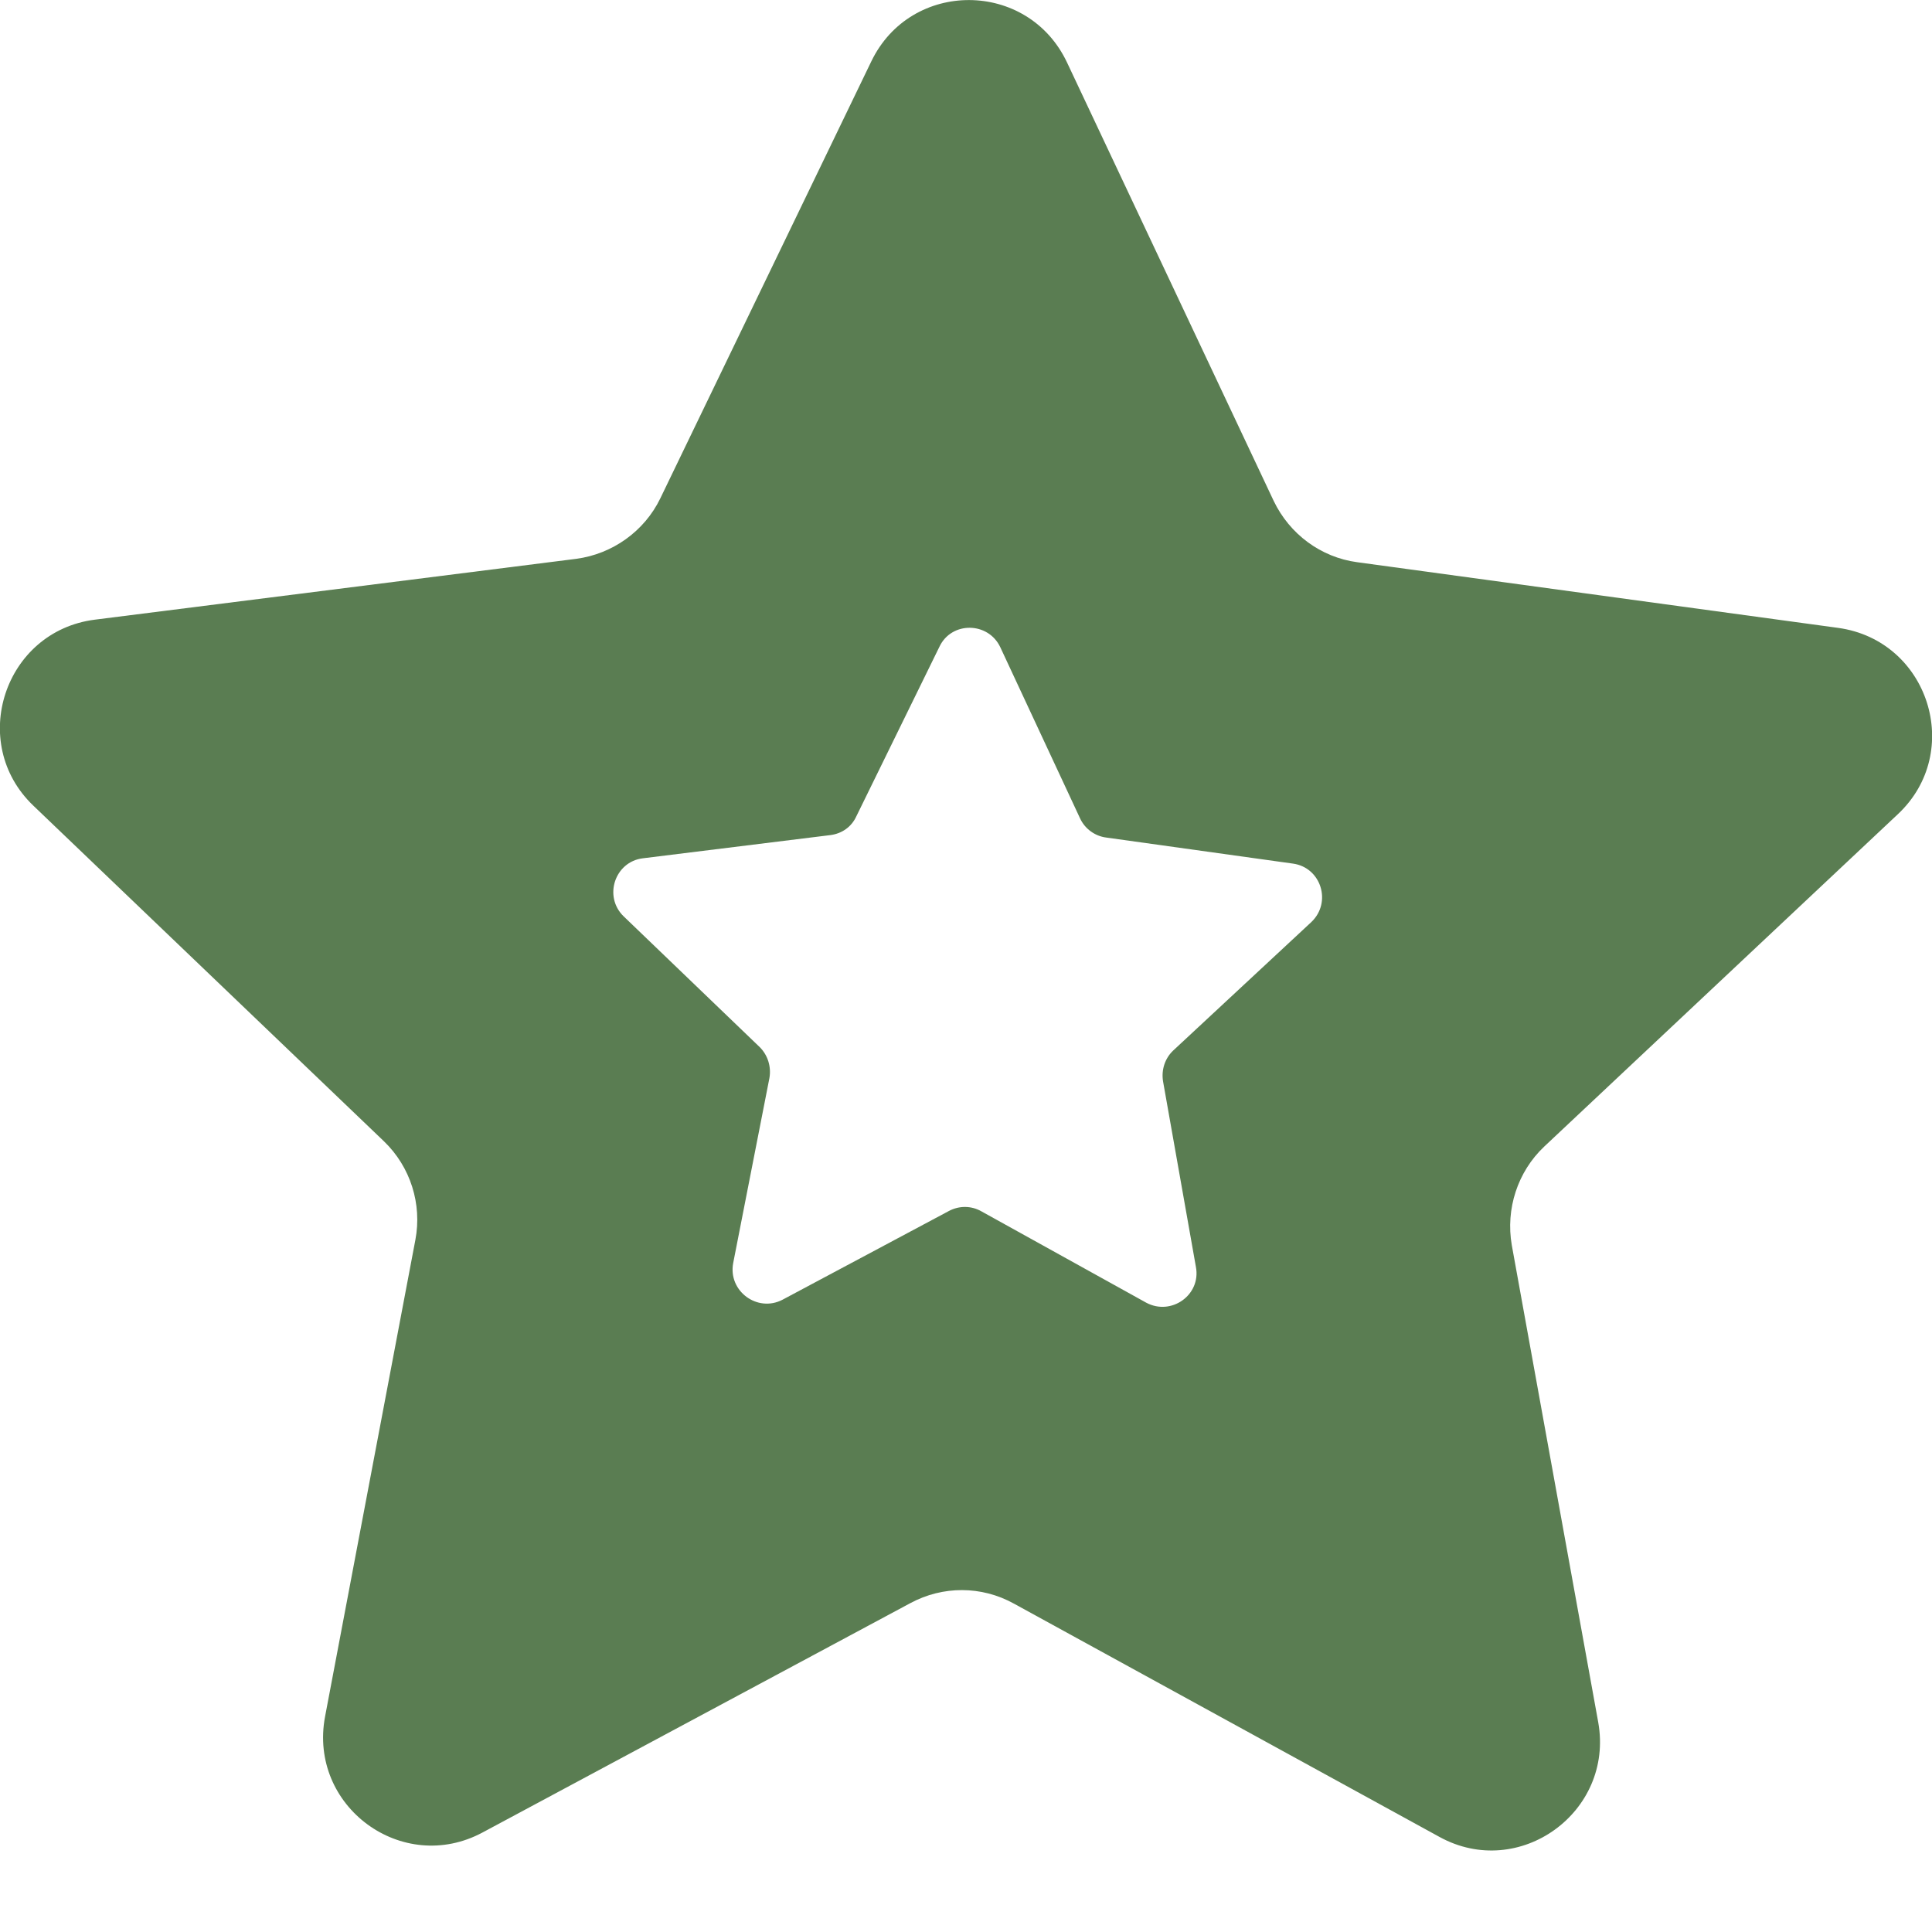 <svg version="1.2" xmlns="http://www.w3.org/2000/svg" viewBox="0 0 400 400" width="400" height="400">
	<title>New Project</title>
	<style>
		.s0 { fill: #5a7d52 } 
	</style>
	<path id="Background" fill-rule="evenodd" class="s0" d="m298 380.3l-88.1-48.3c-6.7-3.7-14.7-3.7-21.4-0.1l-88.6 47.5c-16.6 8.9-36.1-5.4-32.6-24l18.7-98.7c1.4-7.4-1-15.1-6.5-20.4l-72.6-69.5c-13.6-13-6-36.1 12.7-38.5l99.7-12.6c7.5-1 14.1-5.7 17.4-12.5l43.7-90.5c8.2-17 32.4-16.9 40.5 0.2l42.8 90.8c3.3 6.9 9.8 11.7 17.3 12.7l99.6 13.6c18.7 2.6 26.1 25.7 12.3 38.6l-73.2 68.8c-5.5 5.2-8 12.9-6.7 20.4l17.9 98.8c3.3 18.6-16.4 32.8-32.9 23.7zm-50.4-118l-6.8-38.4c-0.4-2.4 0.4-4.8 2.1-6.4l28.6-26.6c4.3-4.1 2-11.3-3.8-12.1l-38.7-5.4c-2.3-0.3-4.4-1.8-5.4-4l-16.5-35.4c-2.5-5.3-10.1-5.4-12.6-0.1l-17.2 35.1c-1 2.2-3 3.6-5.4 3.9l-38.8 4.8c-5.8 0.7-8.2 7.9-4 12l28.2 27.1c1.7 1.7 2.4 4.1 2 6.4l-7.5 38.3c-1.1 5.8 5 10.3 10.2 7.6l34.5-18.4c2.1-1.1 4.6-1.1 6.7 0.1l34.1 18.9c5.2 2.8 11.4-1.6 10.3-7.4z"/>
</svg>